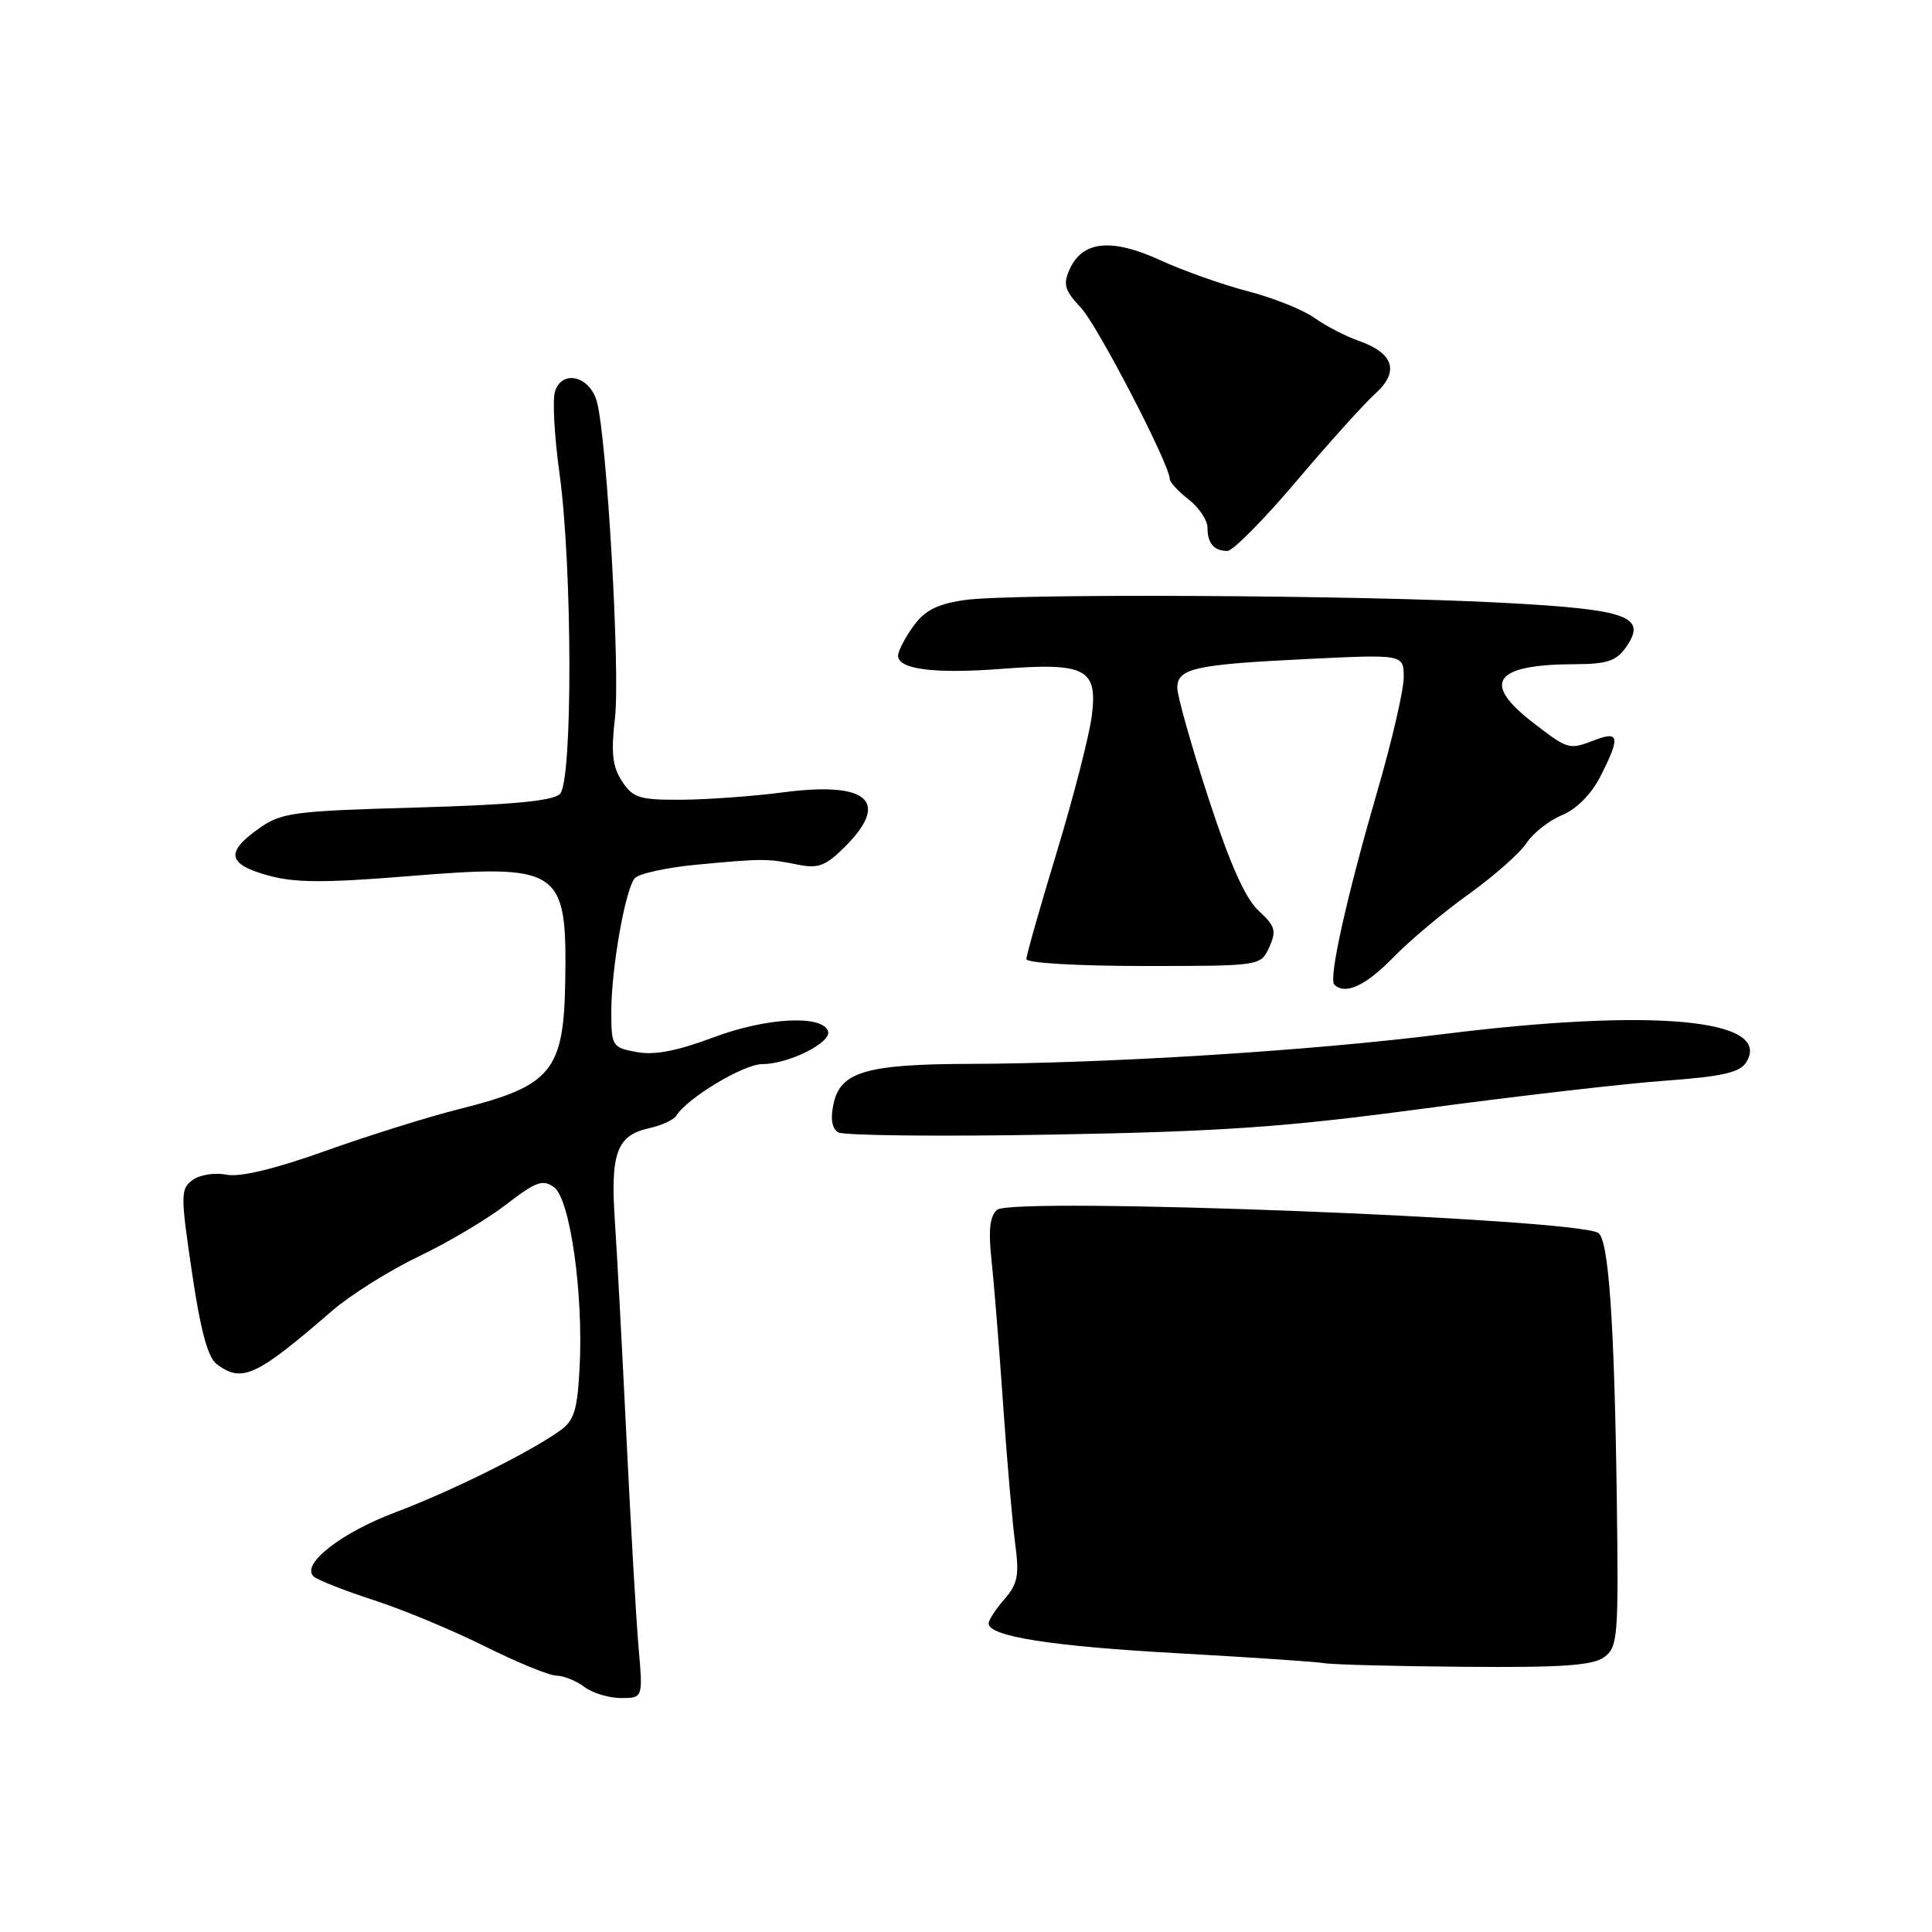 <?xml version="1.0" encoding="UTF-8" standalone="no"?>
<!DOCTYPE svg PUBLIC "-//W3C//DTD SVG 1.1//EN" "http://www.w3.org/Graphics/SVG/1.1/DTD/svg11.dtd" >
<svg xmlns="http://www.w3.org/2000/svg" xmlns:xlink="http://www.w3.org/1999/xlink" version="1.1" viewBox="0 0 256 256">
 <g >
 <path fill="currentColor"
d=" M 84.61 218.25 C 84.29 214.54 83.57 202.05 83.01 190.50 C 82.45 178.95 81.76 166.00 81.47 161.73 C 80.87 152.79 81.74 150.44 85.98 149.50 C 87.63 149.14 89.25 148.40 89.59 147.86 C 91.05 145.50 98.53 141.00 101.00 141.00 C 104.48 141.00 110.21 138.14 109.72 136.65 C 108.99 134.43 101.50 134.83 94.50 137.47 C 89.69 139.27 86.70 139.85 84.34 139.40 C 81.12 138.80 81.00 138.61 81.00 134.07 C 81.00 128.38 82.83 117.93 84.10 116.38 C 84.61 115.77 88.28 114.96 92.26 114.58 C 101.07 113.75 101.67 113.75 105.72 114.57 C 108.43 115.12 109.41 114.74 111.97 112.19 C 117.98 106.17 115.01 103.53 103.84 104.98 C 99.81 105.51 93.70 105.95 90.27 105.97 C 84.73 106.00 83.87 105.73 82.42 103.52 C 81.15 101.58 80.95 99.76 81.49 95.09 C 82.19 89.04 80.43 58.28 79.10 53.26 C 78.19 49.84 74.48 48.91 73.54 51.87 C 73.19 52.97 73.46 57.83 74.13 62.68 C 75.85 75.10 75.90 103.50 74.20 105.20 C 73.28 106.13 67.84 106.64 55.20 107.00 C 38.72 107.47 37.28 107.66 34.25 109.82 C 29.85 112.95 30.16 114.51 35.48 115.99 C 38.99 116.98 42.94 117.00 53.82 116.12 C 74.29 114.45 75.12 115.00 74.90 129.88 C 74.72 141.91 73.12 143.87 60.99 146.92 C 56.87 147.95 48.83 150.46 43.13 152.50 C 36.38 154.91 31.79 156.01 30.00 155.65 C 28.48 155.35 26.47 155.66 25.53 156.35 C 23.92 157.53 23.91 158.28 25.43 168.55 C 26.55 176.21 27.54 179.88 28.71 180.75 C 32.07 183.27 33.91 182.42 43.97 173.72 C 46.43 171.59 51.61 168.34 55.47 166.49 C 59.34 164.65 64.57 161.54 67.09 159.59 C 71.01 156.57 71.93 156.23 73.41 157.31 C 75.55 158.87 77.32 171.43 76.80 181.25 C 76.49 186.99 76.08 188.26 74.08 189.66 C 69.90 192.59 59.68 197.64 52.39 200.39 C 45.16 203.11 39.83 207.29 41.56 208.89 C 42.08 209.36 45.65 210.77 49.50 212.02 C 53.35 213.26 59.98 216.02 64.23 218.14 C 68.48 220.26 72.75 222.01 73.73 222.03 C 74.70 222.05 76.37 222.72 77.44 223.53 C 78.51 224.34 80.69 225.00 82.29 225.00 C 85.20 225.00 85.20 225.00 84.61 218.25 Z  M 212.56 219.58 C 214.38 218.25 214.48 216.98 214.23 198.33 C 213.91 175.14 213.15 164.21 211.78 163.37 C 208.66 161.44 134.24 158.57 132.14 160.30 C 131.16 161.12 130.95 162.93 131.38 166.96 C 131.71 170.01 132.40 178.57 132.91 186.00 C 133.42 193.43 134.15 201.75 134.51 204.50 C 135.08 208.73 134.86 209.87 133.09 211.90 C 131.94 213.22 131.00 214.67 131.00 215.11 C 131.00 216.83 139.24 218.13 156.00 219.06 C 165.62 219.60 174.40 220.19 175.50 220.38 C 176.60 220.57 184.95 220.79 194.06 220.86 C 206.95 220.97 211.05 220.69 212.56 219.58 Z  M 188.74 146.88 C 200.97 145.24 215.32 143.58 220.63 143.20 C 228.17 142.65 230.53 142.12 231.37 140.78 C 235.00 135.01 219.05 133.54 190.94 137.06 C 173.48 139.25 146.73 140.92 128.40 140.97 C 114.84 141.01 111.38 142.02 110.46 146.20 C 110.01 148.22 110.22 149.52 111.06 150.04 C 111.76 150.47 124.52 150.61 139.42 150.34 C 161.93 149.94 170.26 149.36 188.74 146.88 Z  M 184.55 126.93 C 186.72 124.69 191.24 120.89 194.60 118.49 C 197.95 116.08 201.40 113.04 202.27 111.71 C 203.14 110.39 205.25 108.72 206.98 108.01 C 208.89 107.22 210.86 105.23 212.05 102.90 C 214.69 97.72 214.58 96.83 211.43 98.02 C 207.87 99.38 207.86 99.38 203.18 95.79 C 196.24 90.45 197.94 88.04 208.69 88.01 C 212.91 88.00 214.18 87.58 215.44 85.78 C 218.31 81.68 215.79 80.76 199.30 79.88 C 179.93 78.84 133.81 78.61 127.73 79.52 C 124.13 80.06 122.49 80.91 120.99 83.02 C 119.89 84.55 119.00 86.29 119.00 86.89 C 119.00 88.69 123.82 89.31 132.67 88.63 C 143.87 87.77 145.46 88.59 144.67 94.85 C 144.35 97.41 142.27 105.50 140.05 112.84 C 137.82 120.17 136.00 126.58 136.00 127.09 C 136.00 127.60 142.83 128.00 151.52 128.00 C 167.04 128.00 167.04 128.00 168.18 125.51 C 169.17 123.34 168.98 122.71 166.75 120.65 C 164.98 119.01 162.94 114.41 160.10 105.68 C 157.84 98.75 156.00 92.22 156.00 91.16 C 156.00 88.55 158.25 88.05 173.25 87.32 C 186.00 86.70 186.00 86.70 186.00 89.76 C 186.00 91.44 184.42 98.27 182.48 104.93 C 178.43 118.88 176.02 129.69 176.80 130.46 C 178.21 131.88 180.95 130.63 184.55 126.93 Z  M 171.73 63.82 C 176.00 58.77 180.72 53.53 182.21 52.18 C 185.48 49.24 184.70 46.79 179.98 45.14 C 178.29 44.55 175.68 43.19 174.17 42.12 C 172.66 41.04 168.69 39.46 165.35 38.59 C 162.01 37.73 156.78 35.87 153.72 34.47 C 147.30 31.53 143.45 31.91 141.75 35.65 C 140.83 37.68 141.05 38.45 143.22 40.77 C 145.46 43.17 155.00 61.56 155.00 63.49 C 155.00 63.89 156.12 65.10 157.50 66.18 C 158.88 67.26 160.00 68.94 160.00 69.91 C 160.00 72.00 160.85 73.00 162.64 73.00 C 163.36 73.00 167.45 68.87 171.73 63.82 Z "/>
</g>
</svg>